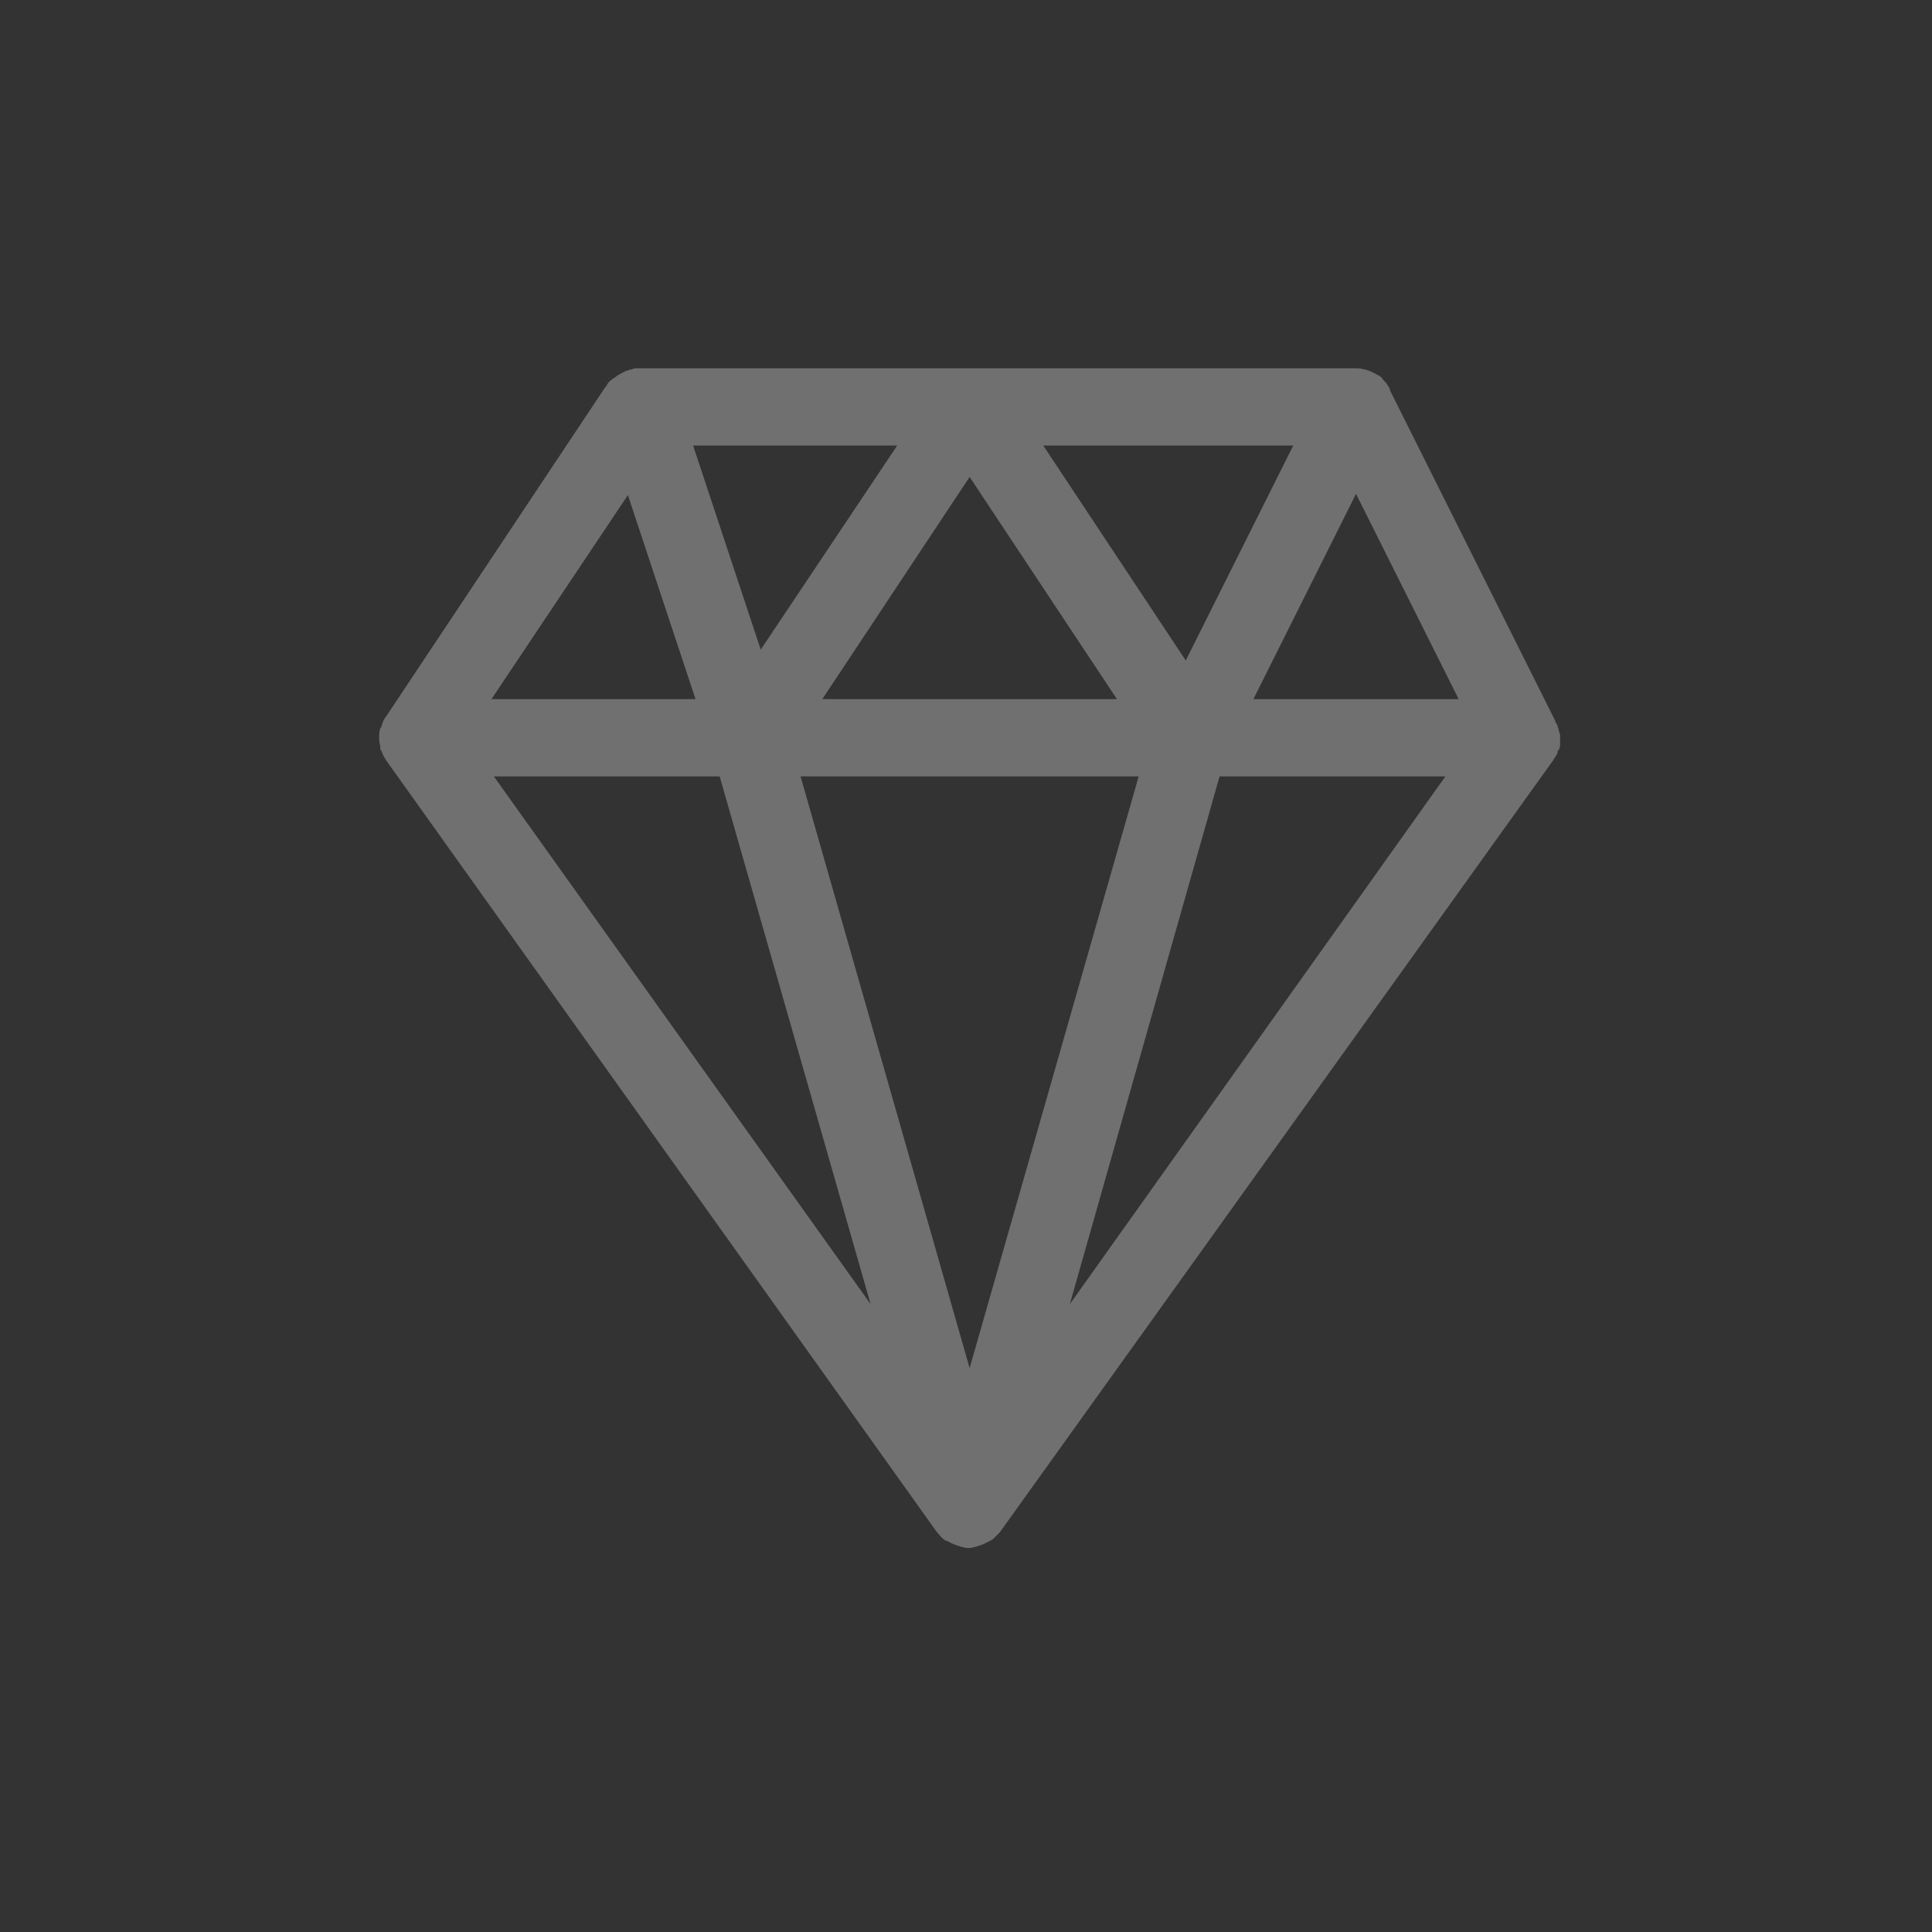 <?xml version="1.0" encoding="utf-8"?>
<!-- Generator: Adobe Illustrator 17.1.0, SVG Export Plug-In . SVG Version: 6.00 Build 0)  -->
<!DOCTYPE svg PUBLIC "-//W3C//DTD SVG 1.1//EN" "http://www.w3.org/Graphics/SVG/1.1/DTD/svg11.dtd">
<svg version="1.1" id="Layer_1" xmlns="http://www.w3.org/2000/svg" xmlns:xlink="http://www.w3.org/1999/xlink" x="0px" y="0px"
	 viewBox="0 0 160 160" enable-background="new 0 0 160 160" xml:space="preserve">
<rect x="0" y="0" width="160" height="160" fill="#333333" stroke="none"/>
<path opacity="0.3" fill="#FFFFFF" d="M129.1,62.1c0.1-0.2,0.1-0.4,0.1-0.6c0-0.1,0-0.2,0-0.2c0-0.1,0-0.1,0-0.2
	c0-0.2,0-0.4-0.1-0.5v-0.1c-0.1-0.3-0.1-0.5-0.3-0.7c0,0,0,0,0-0.1l-13.7-27.4c0,0,0,0,0-0.1c-0.1-0.2-0.3-0.5-0.5-0.7l-0.1-0.1
	c-0.1-0.2-0.3-0.3-0.5-0.4c-0.1,0-0.1-0.1-0.2-0.1s-0.1-0.1-0.2-0.1c-0.2-0.1-0.3-0.1-0.5-0.2H113c-0.3-0.1-0.5-0.1-0.8-0.1
	c0,0,0,0-0.1,0H52.9h-0.1c-0.2,0-0.3,0-0.5,0.1c-0.1,0-0.2,0-0.3,0.1h-0.1c-0.1,0-0.2,0.1-0.4,0.2c-0.1,0-0.1,0.1-0.2,0.1
	c-0.2,0.1-0.4,0.3-0.6,0.4c0,0,0,0-0.1,0.1c-0.2,0.1-0.3,0.3-0.4,0.5c0,0,0,0-0.1,0.1L32,59.3l0,0l0,0l0,0c-0.2,0.2-0.3,0.5-0.4,0.8
	c0,0.1,0,0.1-0.1,0.2c-0.1,0.3-0.1,0.5-0.1,0.8l0,0v0.1c0,0.3,0.1,0.5,0.1,0.8c0,0.1,0,0.1,0.1,0.2c0.1,0.3,0.2,0.5,0.4,0.8l0,0
	l45.6,63.9l0,0l0,0c0.2,0.2,0.4,0.5,0.6,0.6c0.1,0.1,0.1,0.1,0.2,0.1c0.2,0.1,0.4,0.2,0.6,0.3c0.1,0,0.2,0.1,0.3,0.1
	c0.3,0.1,0.6,0.2,0.9,0.2s0.6-0.1,0.9-0.2c0.1,0,0.2-0.1,0.3-0.1c0.2-0.1,0.4-0.2,0.6-0.3c0.1,0,0.1-0.1,0.2-0.1
	c0.2-0.2,0.4-0.4,0.6-0.6l0,0l0,0L128.6,63l0,0c0.1-0.2,0.3-0.4,0.4-0.7C129,62.2,129,62.1,129.1,62.1z M52,41l5.6,16.9H40.7L52,41z
	 M68.1,57.9l12.2-18.4l12.2,18.4H68.1z M94.3,64.3l-14,49l-14-49H94.3z M86.4,36.9h20.7l-8.9,17.8L86.4,36.9z M63,53.8l-5.6-16.9
	h16.9L63,53.8z M59.6,64.3L72.1,108L40.9,64.3H59.6z M101,64.3h18.7L88.6,108L101,64.3z M103.8,57.9l8.5-17l8.5,17H103.8z"/>
</svg>
